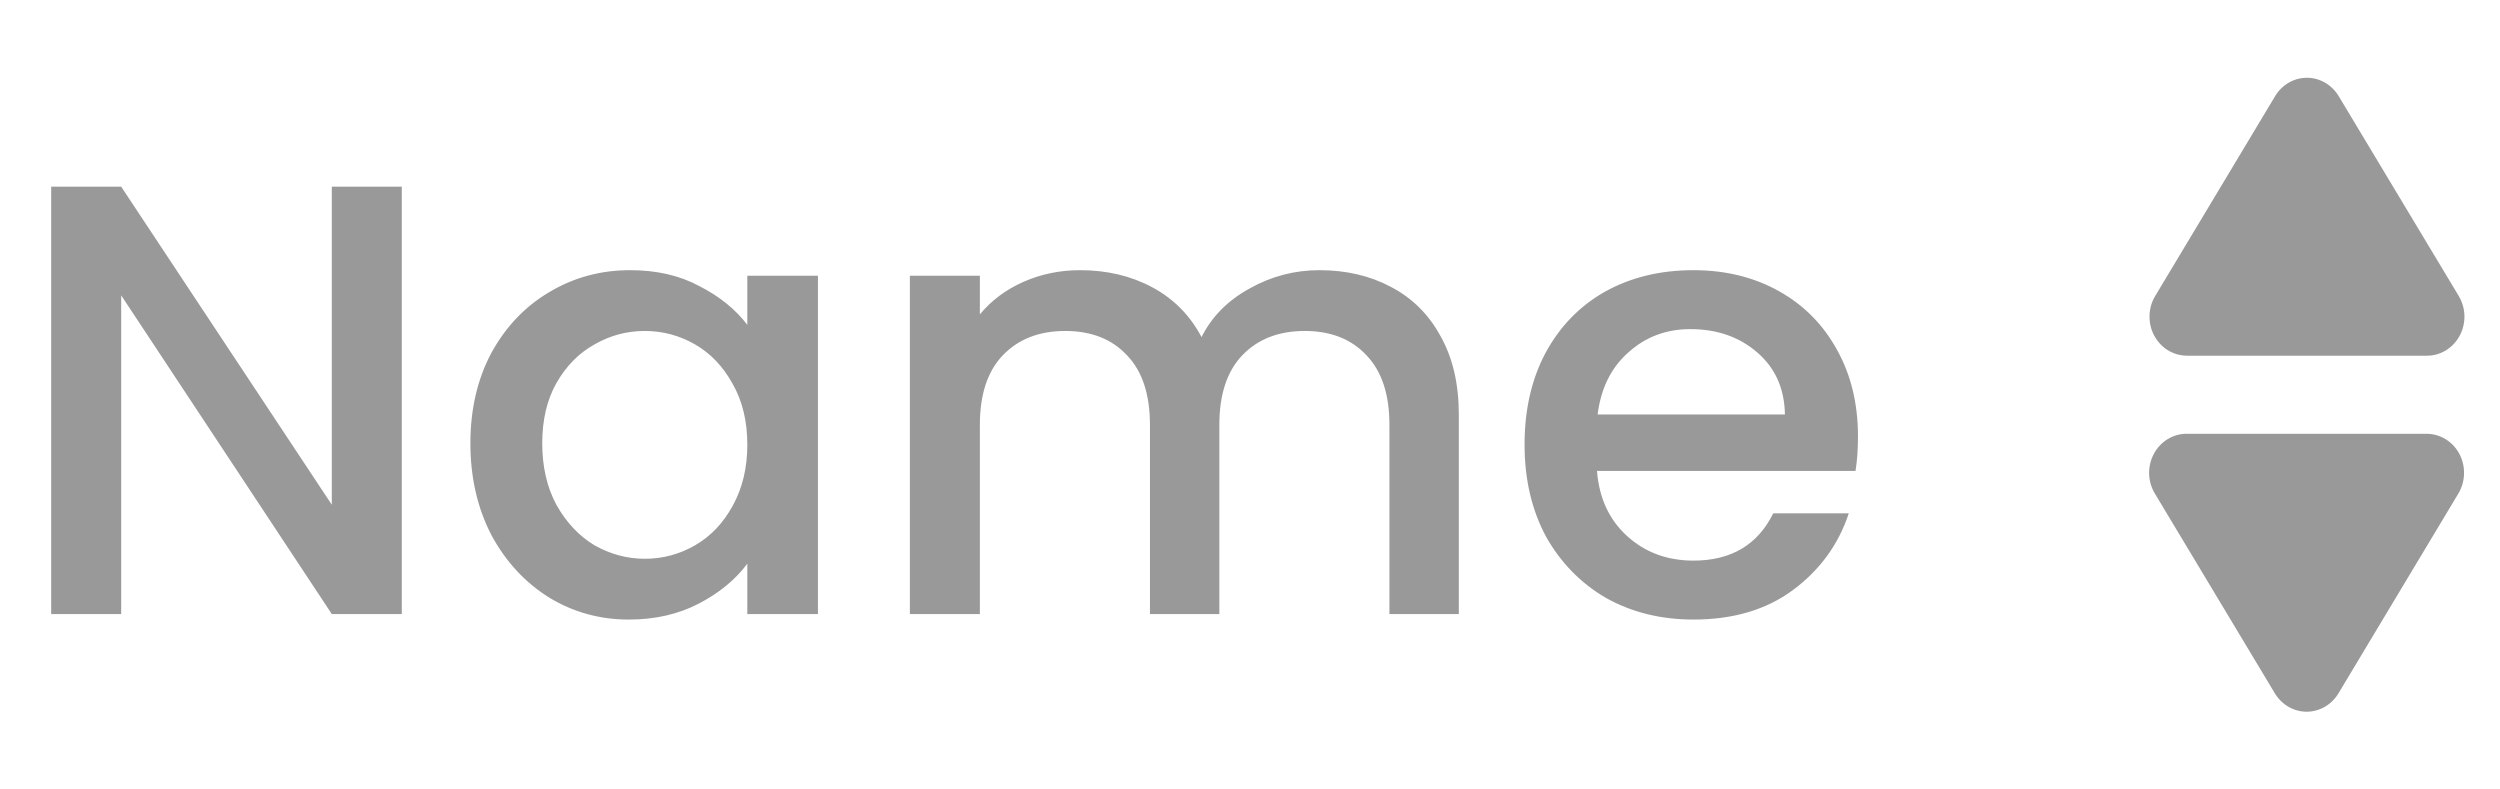 <svg width="57" height="18" viewBox="0 0 57 18" fill="none" xmlns="http://www.w3.org/2000/svg">
<path d="M9.161 14H7.565L2.763 6.734V14H1.167V4.256H2.763L7.565 11.508V4.256H9.161V14ZM10.725 10.108C10.725 9.333 10.884 8.647 11.201 8.05C11.528 7.453 11.966 6.991 12.517 6.664C13.077 6.328 13.693 6.16 14.365 6.16C14.972 6.16 15.499 6.281 15.947 6.524C16.404 6.757 16.768 7.051 17.039 7.406V6.286H18.649V14H17.039V12.852C16.768 13.216 16.4 13.519 15.933 13.762C15.466 14.005 14.934 14.126 14.337 14.126C13.674 14.126 13.068 13.958 12.517 13.622C11.966 13.277 11.528 12.801 11.201 12.194C10.884 11.578 10.725 10.883 10.725 10.108ZM17.039 10.136C17.039 9.604 16.927 9.142 16.703 8.75C16.488 8.358 16.204 8.059 15.849 7.854C15.494 7.649 15.112 7.546 14.701 7.546C14.29 7.546 13.908 7.649 13.553 7.854C13.198 8.05 12.909 8.344 12.685 8.736C12.47 9.119 12.363 9.576 12.363 10.108C12.363 10.64 12.47 11.107 12.685 11.508C12.909 11.909 13.198 12.217 13.553 12.432C13.917 12.637 14.3 12.74 14.701 12.74C15.112 12.74 15.494 12.637 15.849 12.432C16.204 12.227 16.488 11.928 16.703 11.536C16.927 11.135 17.039 10.668 17.039 10.136ZM30.083 6.16C30.69 6.16 31.231 6.286 31.707 6.538C32.193 6.79 32.571 7.163 32.841 7.658C33.121 8.153 33.261 8.75 33.261 9.45V14H31.679V9.688C31.679 8.997 31.507 8.47 31.161 8.106C30.816 7.733 30.345 7.546 29.747 7.546C29.15 7.546 28.674 7.733 28.319 8.106C27.974 8.47 27.801 8.997 27.801 9.688V14H26.219V9.688C26.219 8.997 26.047 8.47 25.701 8.106C25.356 7.733 24.885 7.546 24.287 7.546C23.69 7.546 23.214 7.733 22.859 8.106C22.514 8.47 22.341 8.997 22.341 9.688V14H20.745V6.286H22.341V7.168C22.603 6.851 22.934 6.603 23.335 6.426C23.737 6.249 24.166 6.16 24.623 6.16C25.239 6.16 25.79 6.291 26.275 6.552C26.761 6.813 27.134 7.191 27.395 7.686C27.629 7.219 27.993 6.851 28.487 6.58C28.982 6.3 29.514 6.16 30.083 6.16ZM42.362 9.954C42.362 10.243 42.343 10.505 42.306 10.738H36.412C36.459 11.354 36.688 11.849 37.098 12.222C37.509 12.595 38.013 12.782 38.61 12.782C39.469 12.782 40.075 12.423 40.43 11.704H42.152C41.919 12.413 41.494 12.997 40.878 13.454C40.272 13.902 39.516 14.126 38.61 14.126C37.873 14.126 37.21 13.963 36.622 13.636C36.044 13.3 35.586 12.833 35.25 12.236C34.923 11.629 34.76 10.929 34.76 10.136C34.76 9.343 34.919 8.647 35.236 8.05C35.563 7.443 36.016 6.977 36.594 6.65C37.182 6.323 37.854 6.16 38.61 6.16C39.338 6.16 39.987 6.319 40.556 6.636C41.126 6.953 41.569 7.401 41.886 7.98C42.203 8.549 42.362 9.207 42.362 9.954ZM40.696 9.45C40.687 8.862 40.477 8.391 40.066 8.036C39.656 7.681 39.147 7.504 38.54 7.504C37.989 7.504 37.518 7.681 37.126 8.036C36.734 8.381 36.501 8.853 36.426 9.45H40.696Z" fill="#999999"/>
<path d="M53.319 15.805C53.242 15.934 53.135 16.04 53.008 16.114C52.881 16.188 52.737 16.227 52.592 16.227C52.446 16.227 52.303 16.188 52.176 16.114C52.049 16.04 51.942 15.934 51.865 15.805L49.13 11.252C49.049 11.117 49.004 10.962 49 10.803C48.996 10.644 49.034 10.486 49.108 10.347C49.182 10.208 49.291 10.092 49.423 10.012C49.555 9.931 49.705 9.889 49.858 9.89H55.329C55.481 9.891 55.631 9.934 55.762 10.015C55.893 10.095 56.001 10.211 56.074 10.35C56.148 10.489 56.184 10.646 56.18 10.805C56.176 10.963 56.131 11.118 56.051 11.252L53.319 15.805Z" fill="#999999"/>
<path d="M51.871 2.195C51.947 2.066 52.054 1.96 52.181 1.886C52.309 1.812 52.452 1.773 52.597 1.773C52.743 1.773 52.886 1.812 53.013 1.886C53.14 1.96 53.247 2.066 53.324 2.195L56.059 6.748C56.14 6.883 56.185 7.038 56.189 7.197C56.193 7.356 56.156 7.514 56.081 7.653C56.007 7.792 55.898 7.908 55.766 7.988C55.634 8.069 55.484 8.111 55.331 8.11H49.86C49.708 8.109 49.558 8.066 49.427 7.985C49.296 7.905 49.189 7.789 49.115 7.65C49.041 7.511 49.005 7.354 49.009 7.195C49.013 7.037 49.058 6.882 49.139 6.748L51.871 2.195Z" fill="#999999"/>
</svg>
